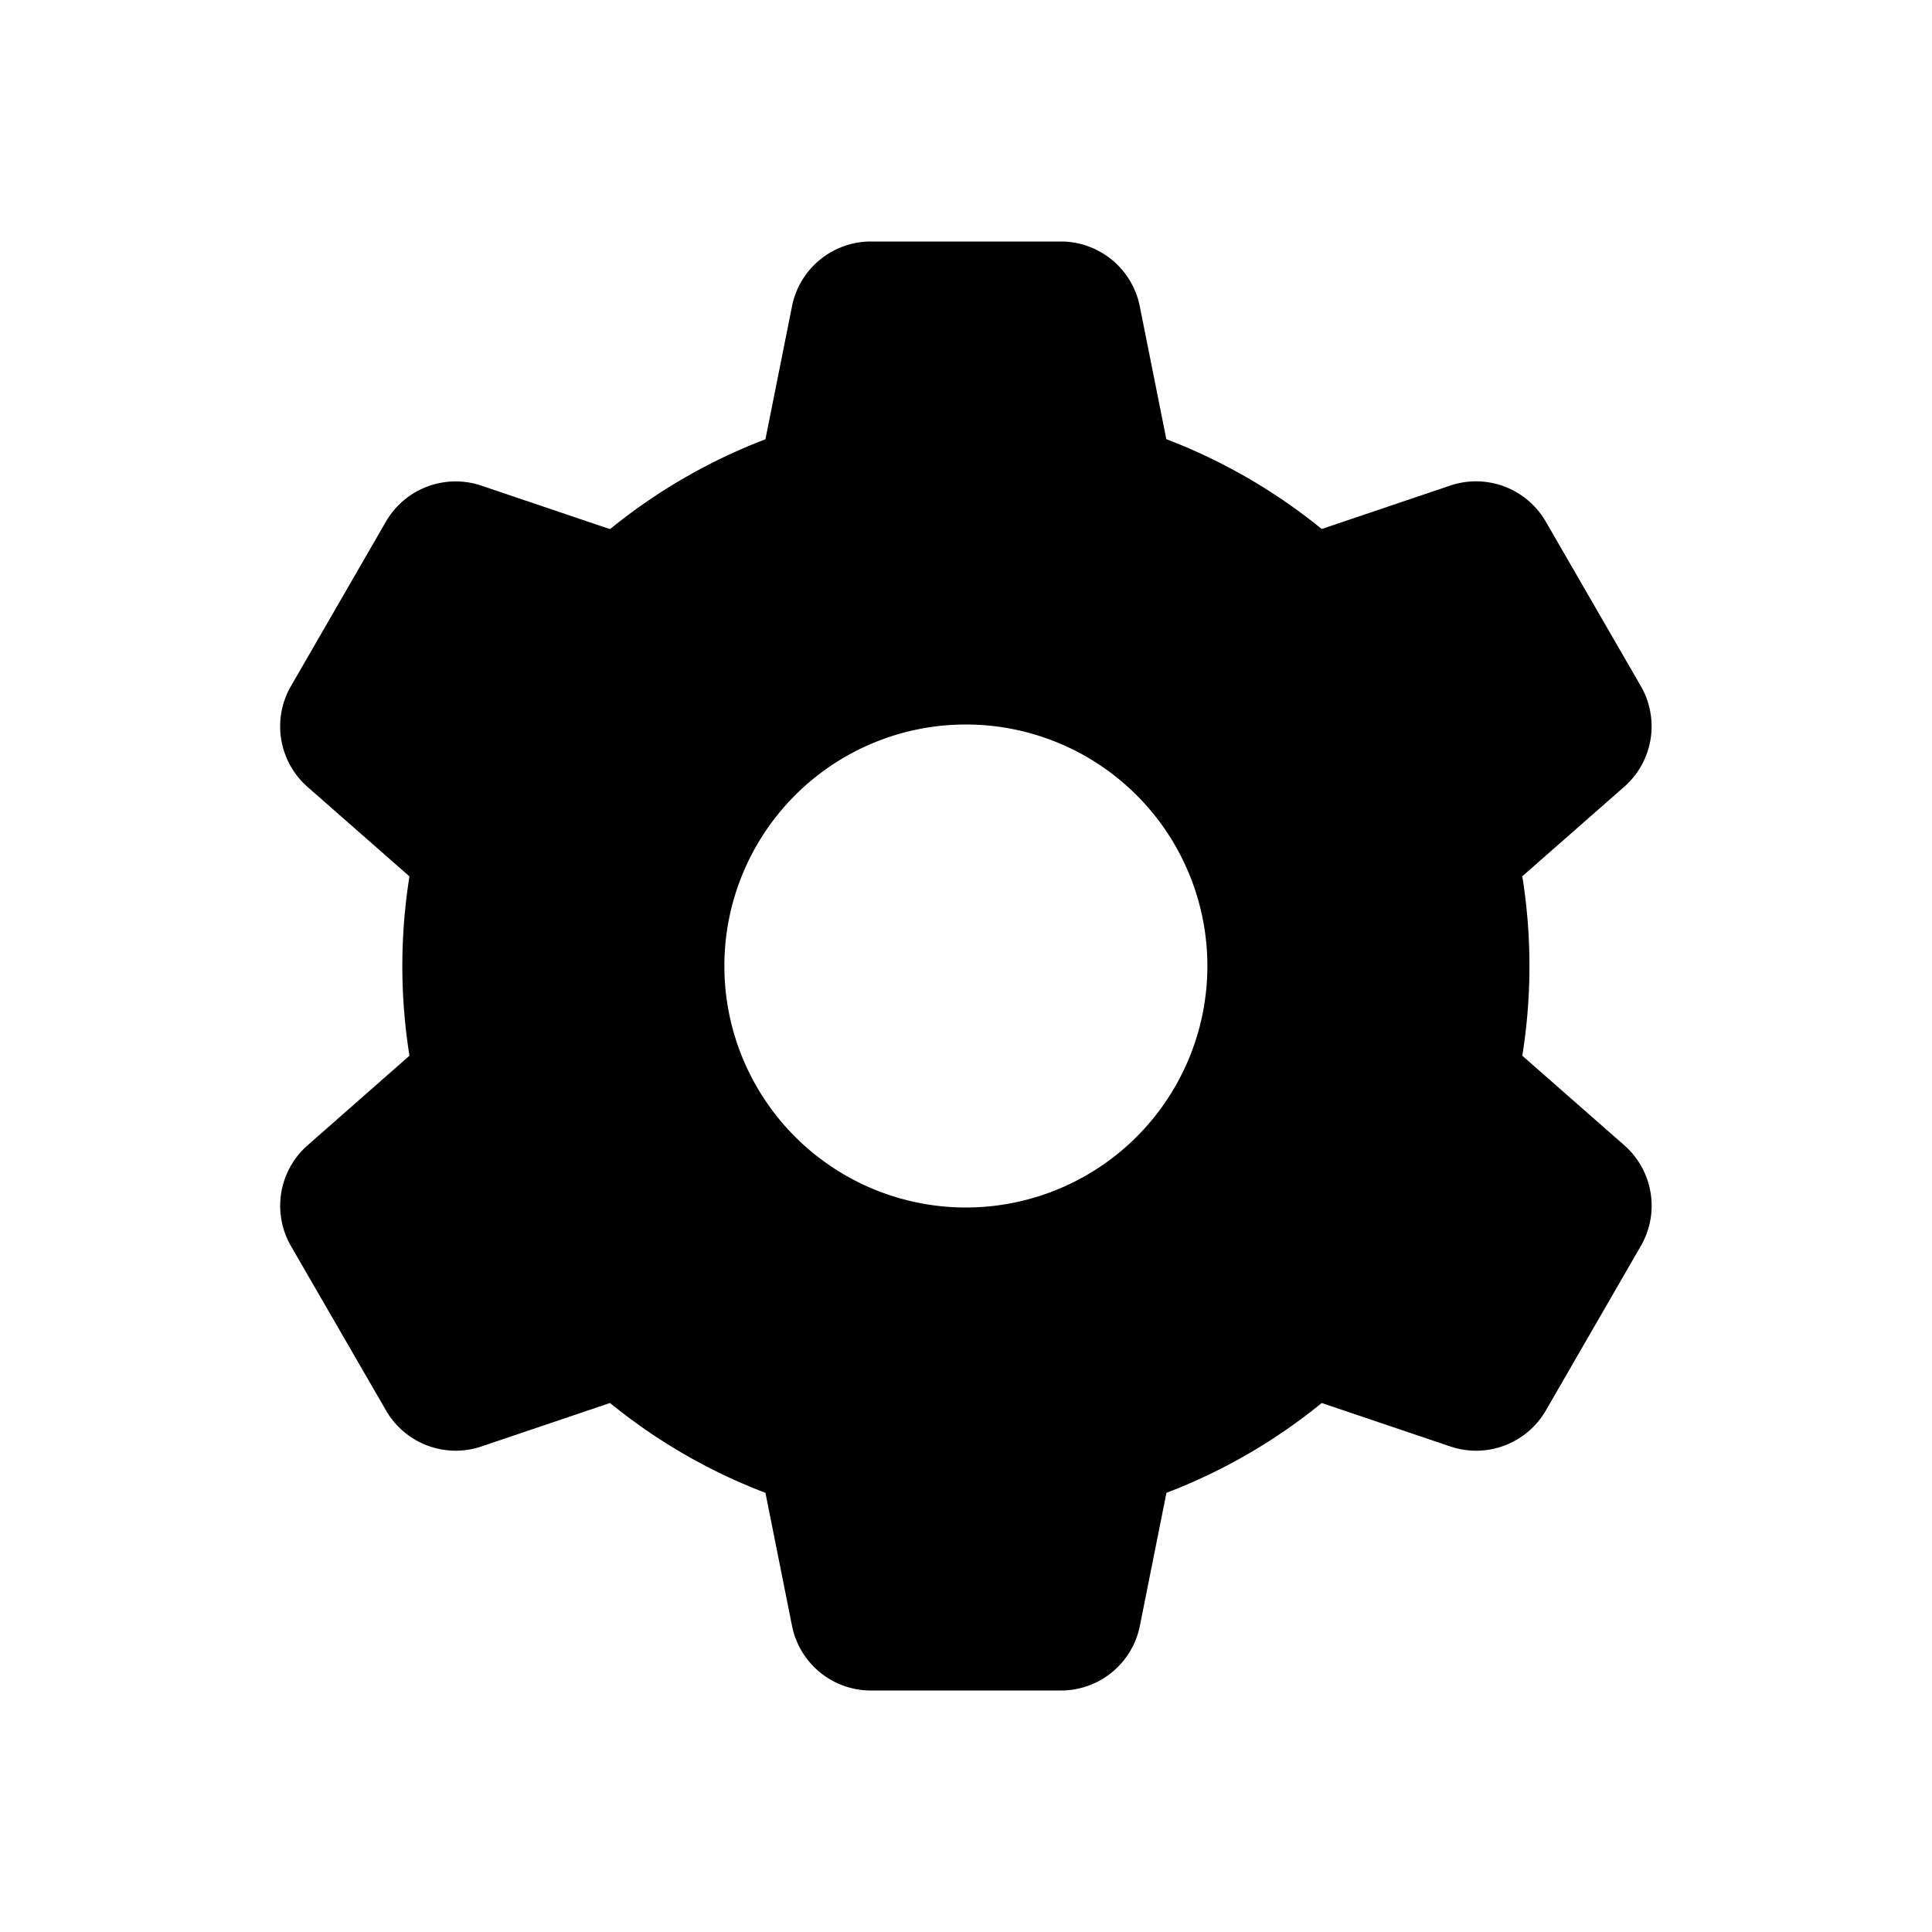 <svg fill="currentColor" xmlns="http://www.w3.org/2000/svg" viewBox="0 0 16 16" class="cl-userButtonPopoverActionButtonIcon cl-userButtonPopoverActionButtonIcon__manageAccount 🔒️ cl-internal-nkp44p"><path fill-rule="evenodd" clip-rule="evenodd" d="M6.559 2.536A.667.667 0 0 1 7.212 2h1.574a.667.667 0 0 1 .653.536l.22 1.101c.466.178.9.429 1.287.744l1.065-.36a.667.667 0 0 1 .79.298l.787 1.362a.666.666 0 0 1-.136.834l-.845.742c.079.492.079.994 0 1.486l.845.742a.666.666 0 0 1 .137.833l-.787 1.363a.667.667 0 0 1-.791.298l-1.065-.36c-.386.315-.82.566-1.286.744l-.22 1.101a.666.666 0 0 1-.654.536H7.212a.666.666 0 0 1-.653-.536l-.22-1.101a4.664 4.664 0 0 1-1.287-.744l-1.065.36a.666.666 0 0 1-.79-.298L2.41 10.32a.667.667 0 0 1 .136-.834l.845-.743a4.7 4.7 0 0 1 0-1.485l-.845-.742a.667.667 0 0 1-.137-.833l.787-1.363a.667.667 0 0 1 .791-.298l1.065.36c.387-.315.821-.566 1.287-.744l.22-1.101ZM7.999 10a2 2 0 1 0 0-4 2 2 0 0 0 0 4Z"></path></svg>